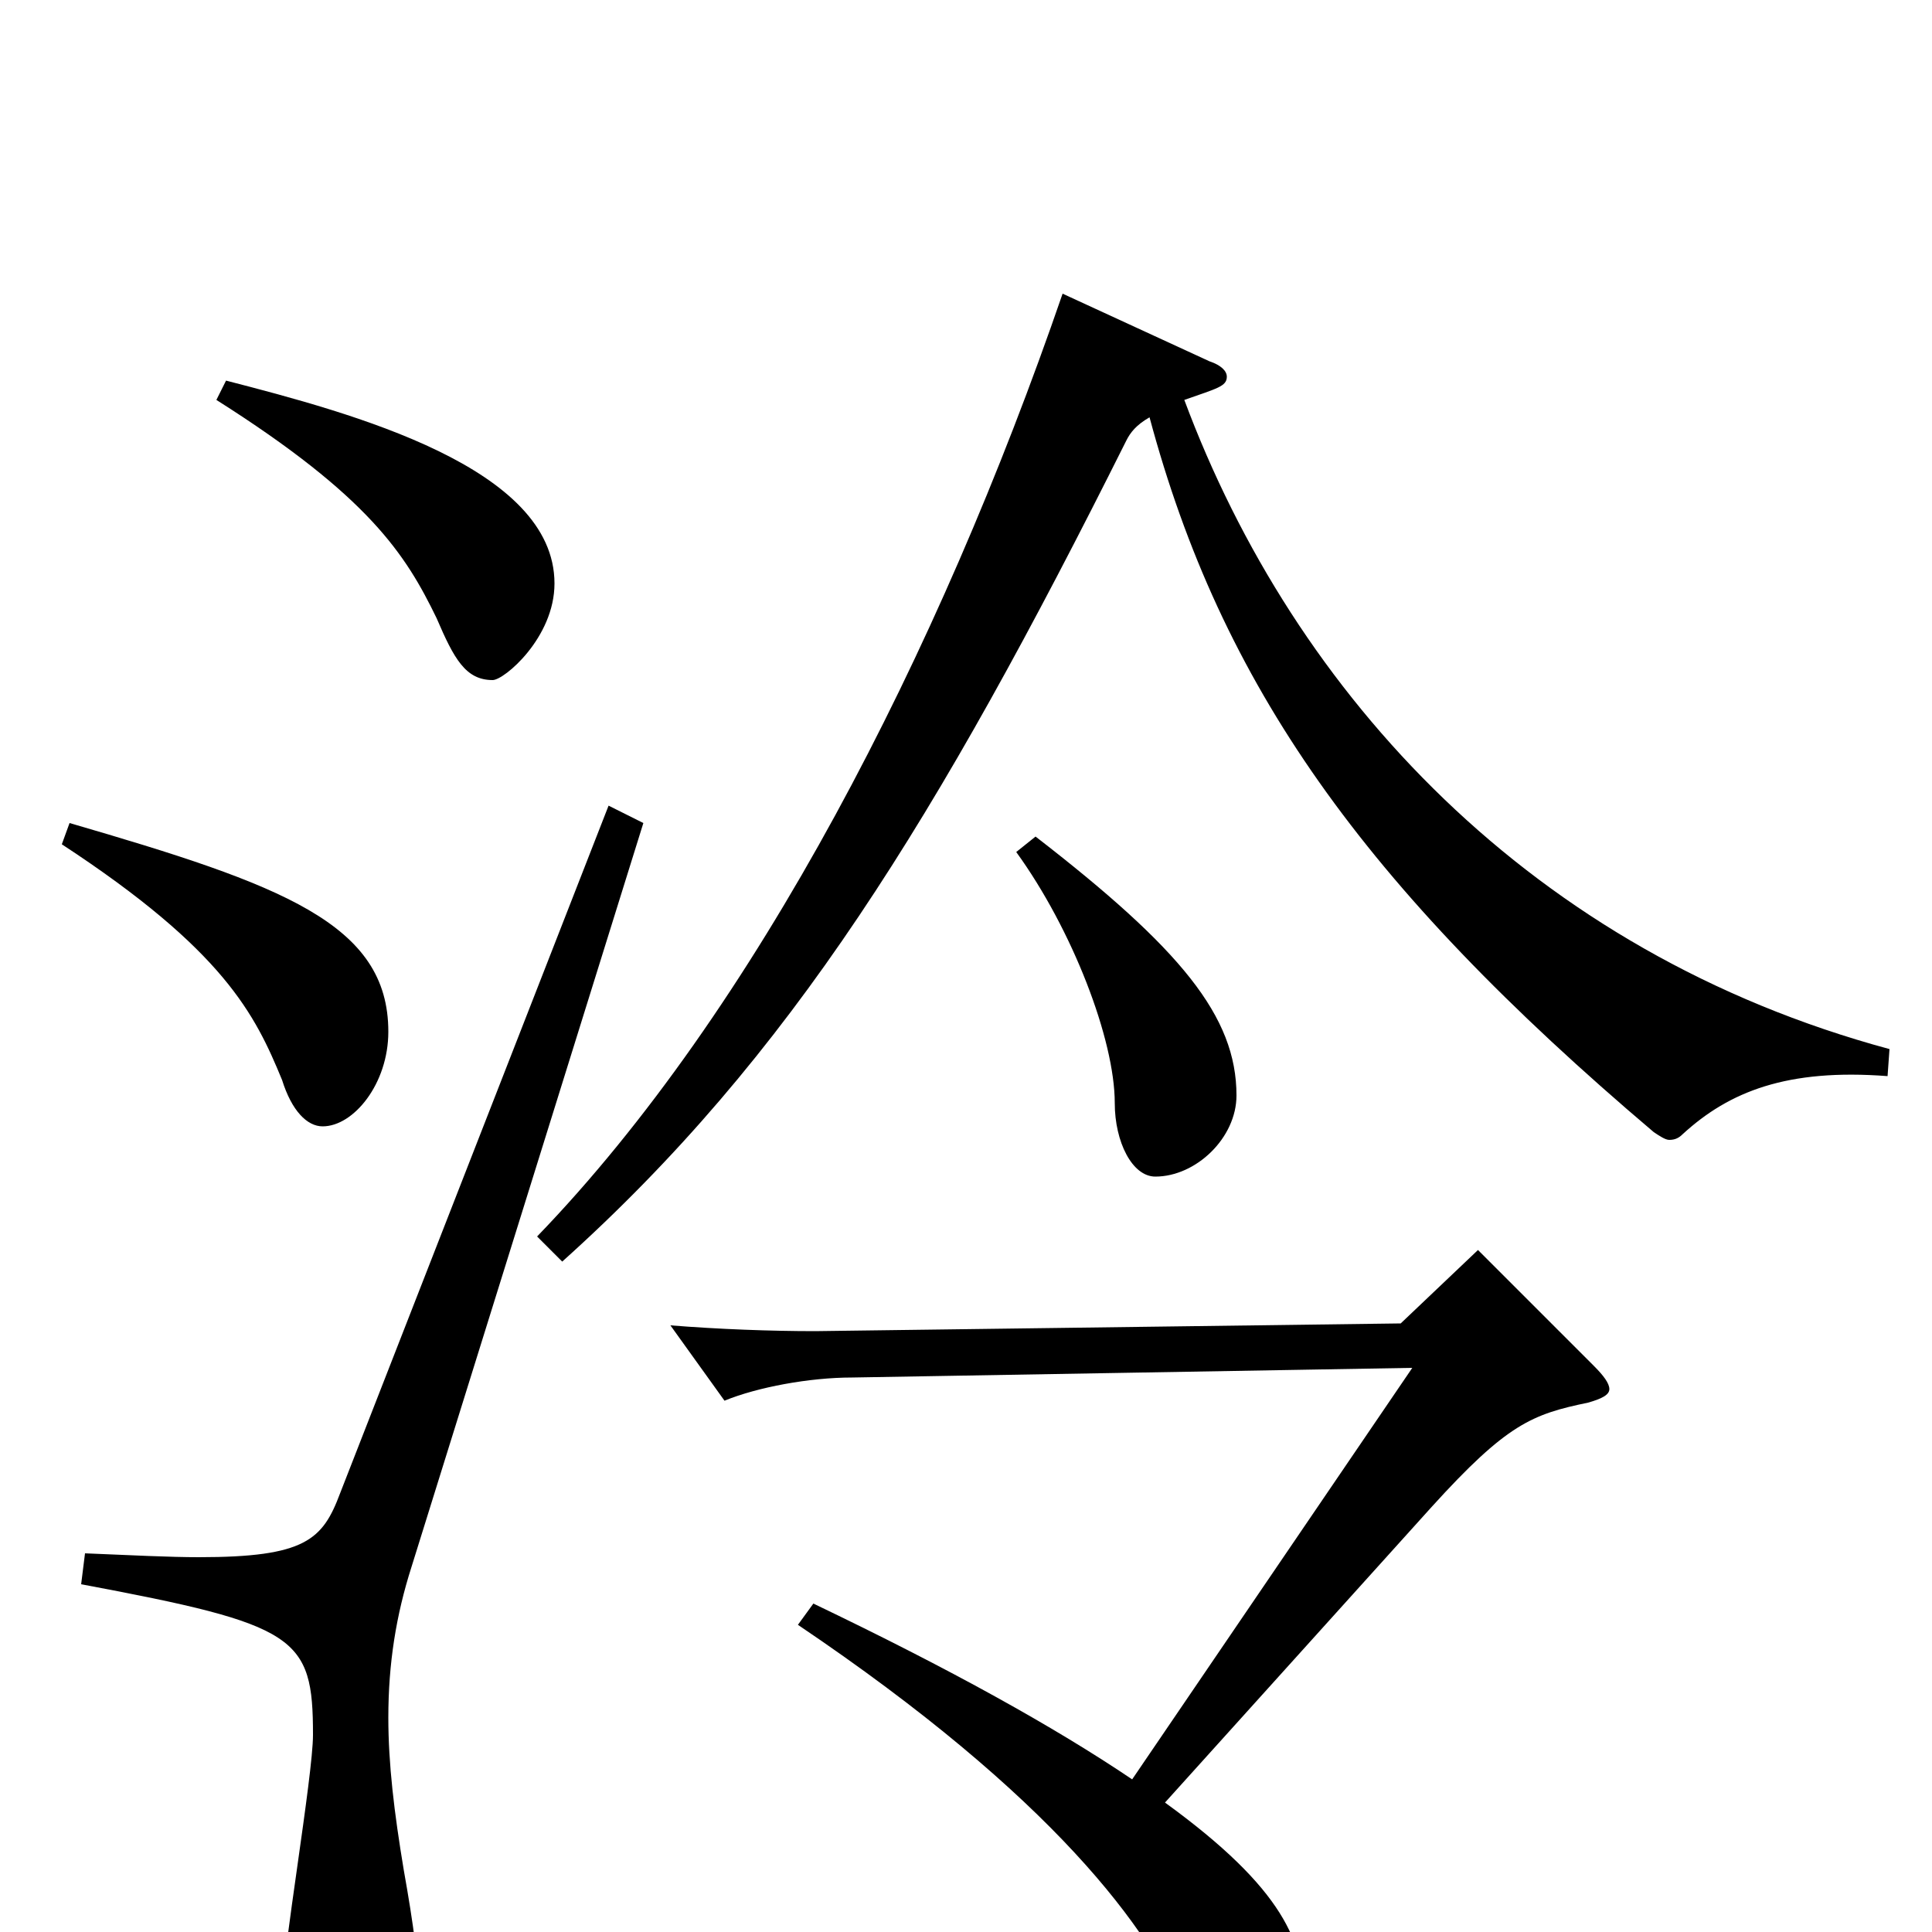 <svg xmlns="http://www.w3.org/2000/svg" viewBox="0 -1000 1000 1000">
	<path fill="#000000" d="M112 -793C191 -743 210 -713 226 -680C235 -659 241 -648 255 -648C261 -648 287 -670 287 -698C287 -758 183 -786 117 -803ZM550 -848C486 -662 391 -477 278 -360L291 -347C409 -453 485 -576 583 -772C585 -776 588 -780 595 -784C632 -646 705 -542 856 -414C859 -412 862 -410 864 -410C867 -410 869 -411 871 -413C895 -435 925 -447 977 -443L978 -457C793 -507 670 -640 613 -793C630 -799 635 -800 635 -805C635 -808 632 -811 626 -813ZM32 -563C116 -508 132 -475 146 -441C151 -425 159 -417 167 -417C183 -417 201 -439 201 -466C201 -522 146 -542 36 -574ZM526 -559C555 -519 577 -462 577 -429C577 -409 586 -391 598 -391C619 -391 640 -411 640 -433C640 -474 611 -509 536 -567ZM315 -583L176 -227C167 -203 158 -194 103 -194C88 -194 68 -195 44 -196L42 -180C154 -159 162 -153 162 -102C162 -81 146 12 146 31C146 70 160 79 177 79C204 79 217 70 217 34C217 18 214 -4 209 -32C204 -62 201 -87 201 -111C201 -139 205 -164 213 -189L333 -574ZM765 -353L725 -315L422 -311C399 -311 372 -312 347 -314L375 -275C392 -282 419 -287 441 -287L731 -292L586 -79C546 -106 492 -136 421 -170L413 -159C545 -70 596 -1 614 44C626 74 631 79 645 79C658 79 675 65 675 35C675 6 665 -22 603 -67L741 -220C780 -263 793 -268 822 -274C829 -276 833 -278 833 -281C833 -284 830 -288 825 -293Z"/>
</svg>